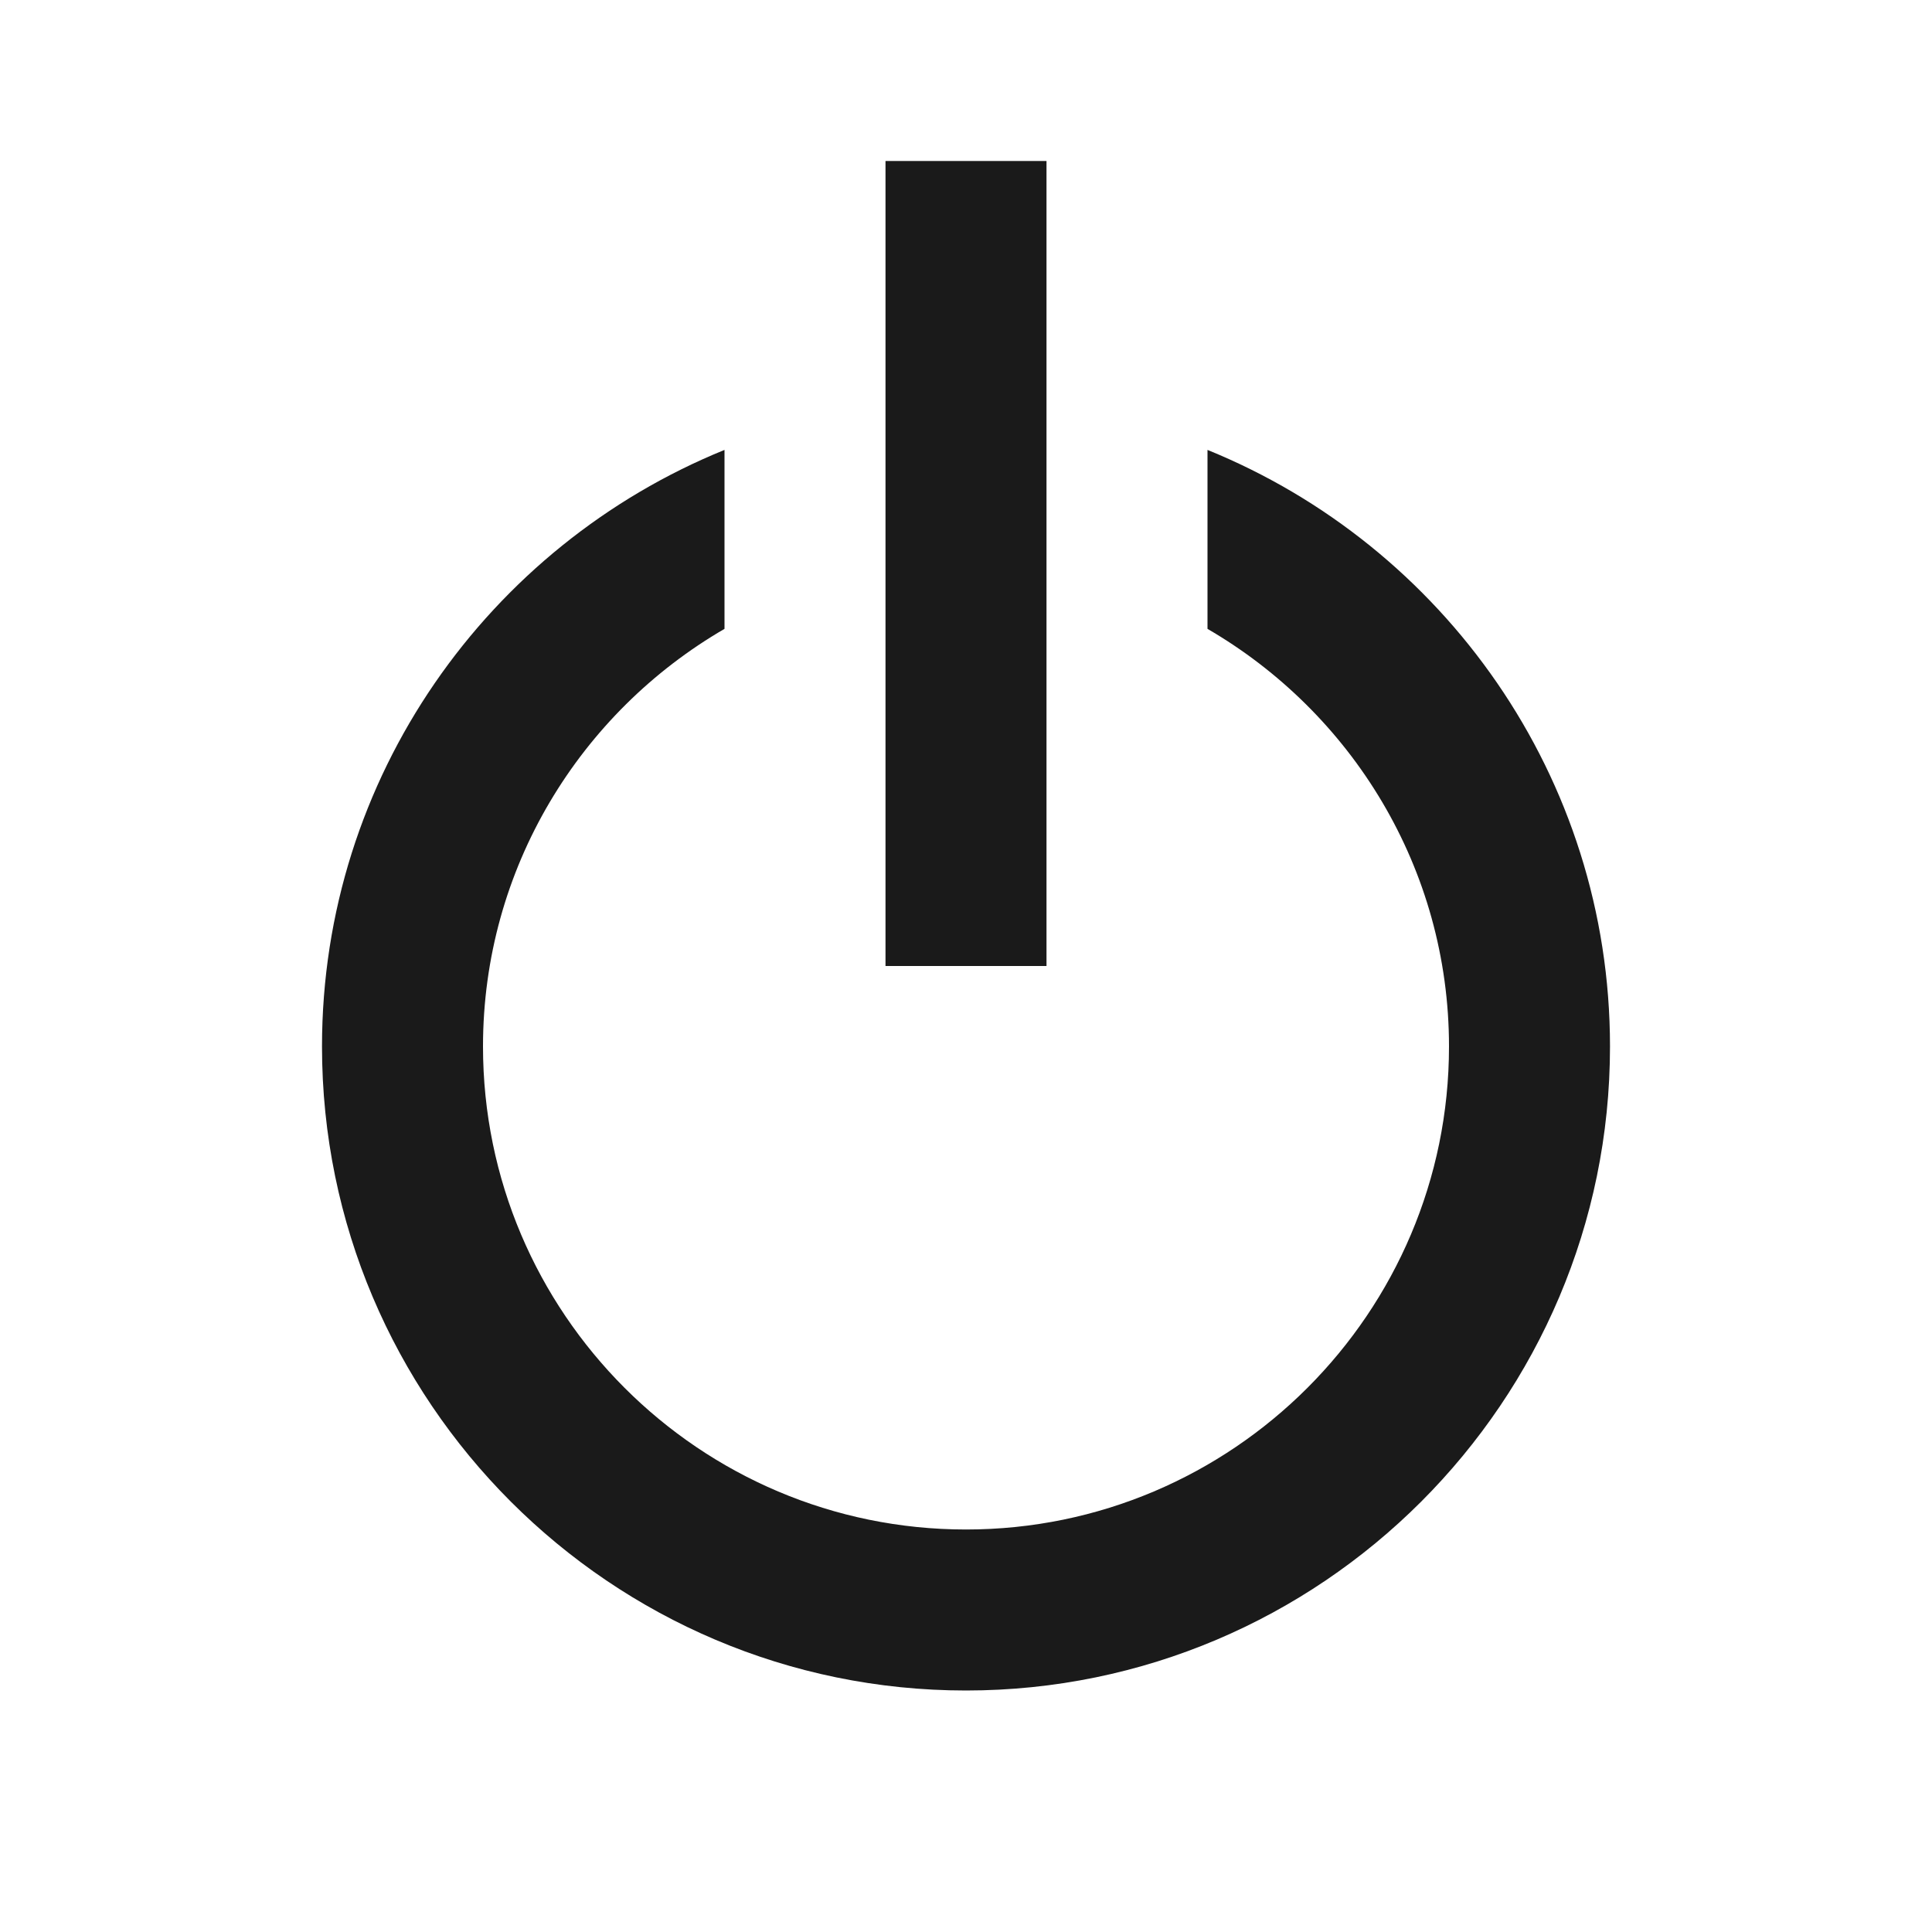 <svg width="24" height="24" viewBox="0 0 24 24" fill="none" xmlns="http://www.w3.org/2000/svg">
<path d="M12 21C16.411 21 20 17.411 20 13C20 9.65 17.928 6.779 15 5.589V7.812C16.79 8.852 18 10.785 18 13C18 16.309 15.309 19 12 19C8.691 19 6 16.309 6 13C6 10.785 7.21 8.851 9 7.812V5.589C6.072 6.779 4 9.65 4 13C4 17.411 7.589 21 12 21Z" fill="#1A1A1A"/>
<path d="M11 2H13V12H11V2Z" fill="#1A1A1A"/>
</svg>

